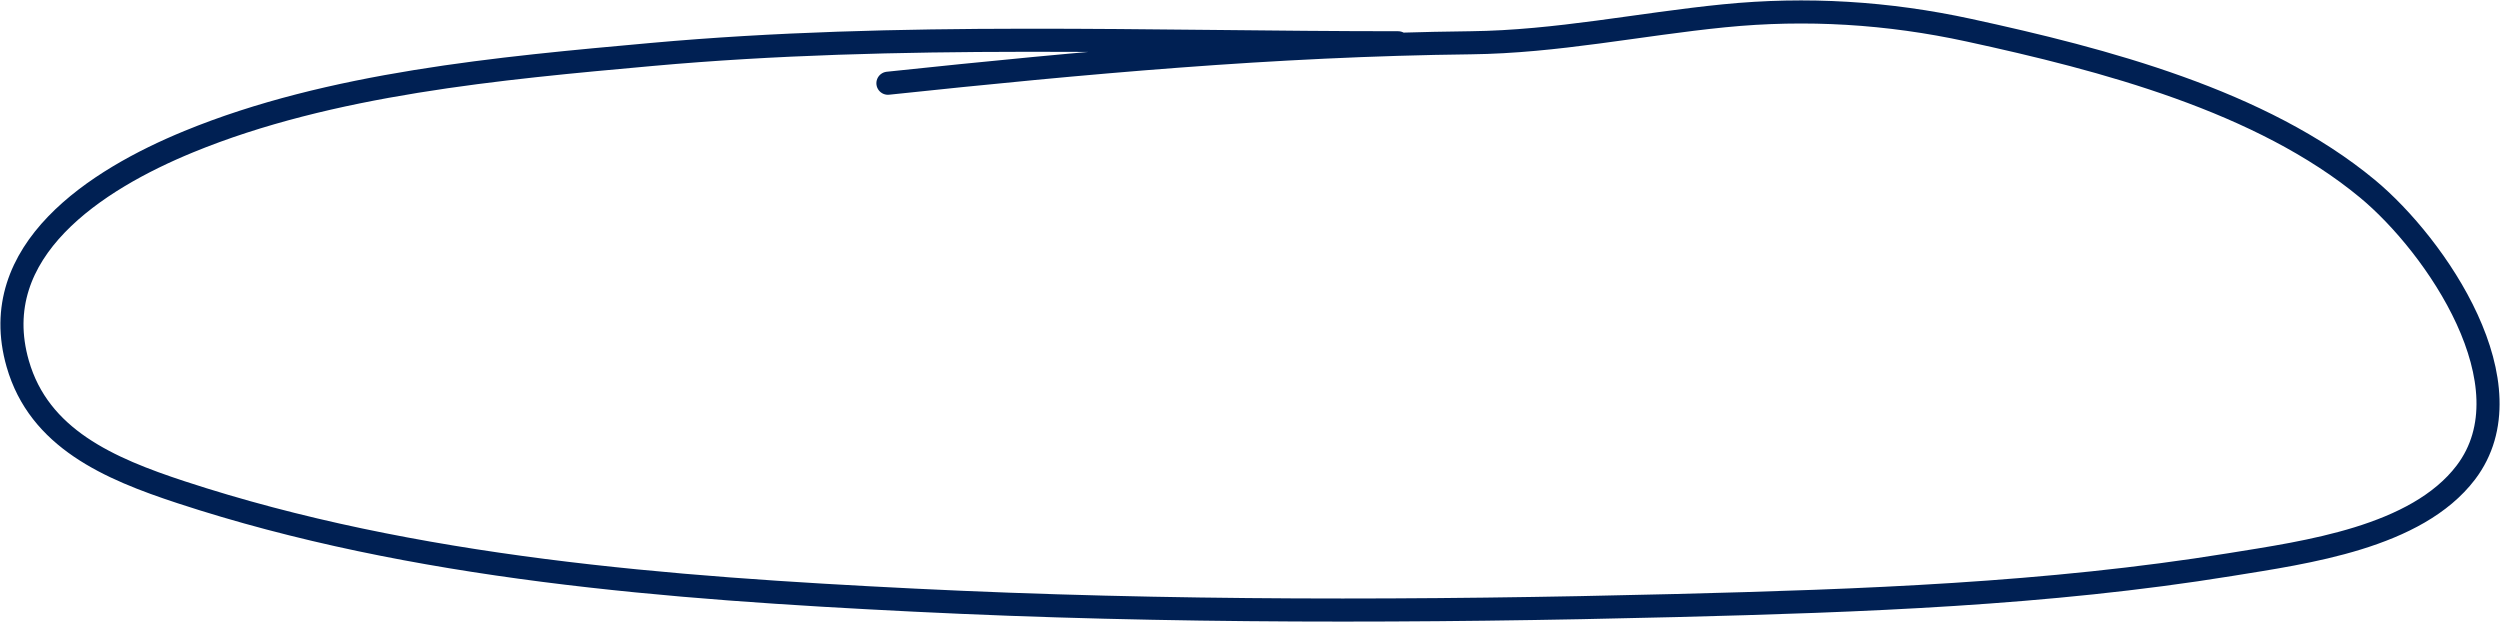 <svg width="209" height="52" viewBox="0 0 209 52" fill="none" xmlns="http://www.w3.org/2000/svg">
<path d="M116.885 3.576C96.143 3.576 75.145 2.689 54.483 4.553C41.74 5.702 27.609 6.983 15.778 11.843C8.055 15.015 -1.228 20.955 1.481 30.406C3.272 36.657 9.107 39.169 15.146 41.153C34.63 47.556 55.987 49.159 76.442 50.172C97.621 51.221 118.913 51.157 140.108 50.623C155.554 50.233 171.174 49.677 186.436 47.203C192.781 46.175 202.014 44.935 206.144 39.5C211.67 32.226 203.641 20.524 197.929 15.788C189.036 8.417 175.87 4.973 164.595 2.524C157.84 1.056 151.027 0.634 144.136 1.321C137.019 2.031 130.157 3.492 122.967 3.576C106.486 3.768 90.633 5.224 74.23 6.958" stroke="#002053" stroke-width="1.93" stroke-linecap="round"/>
</svg>
